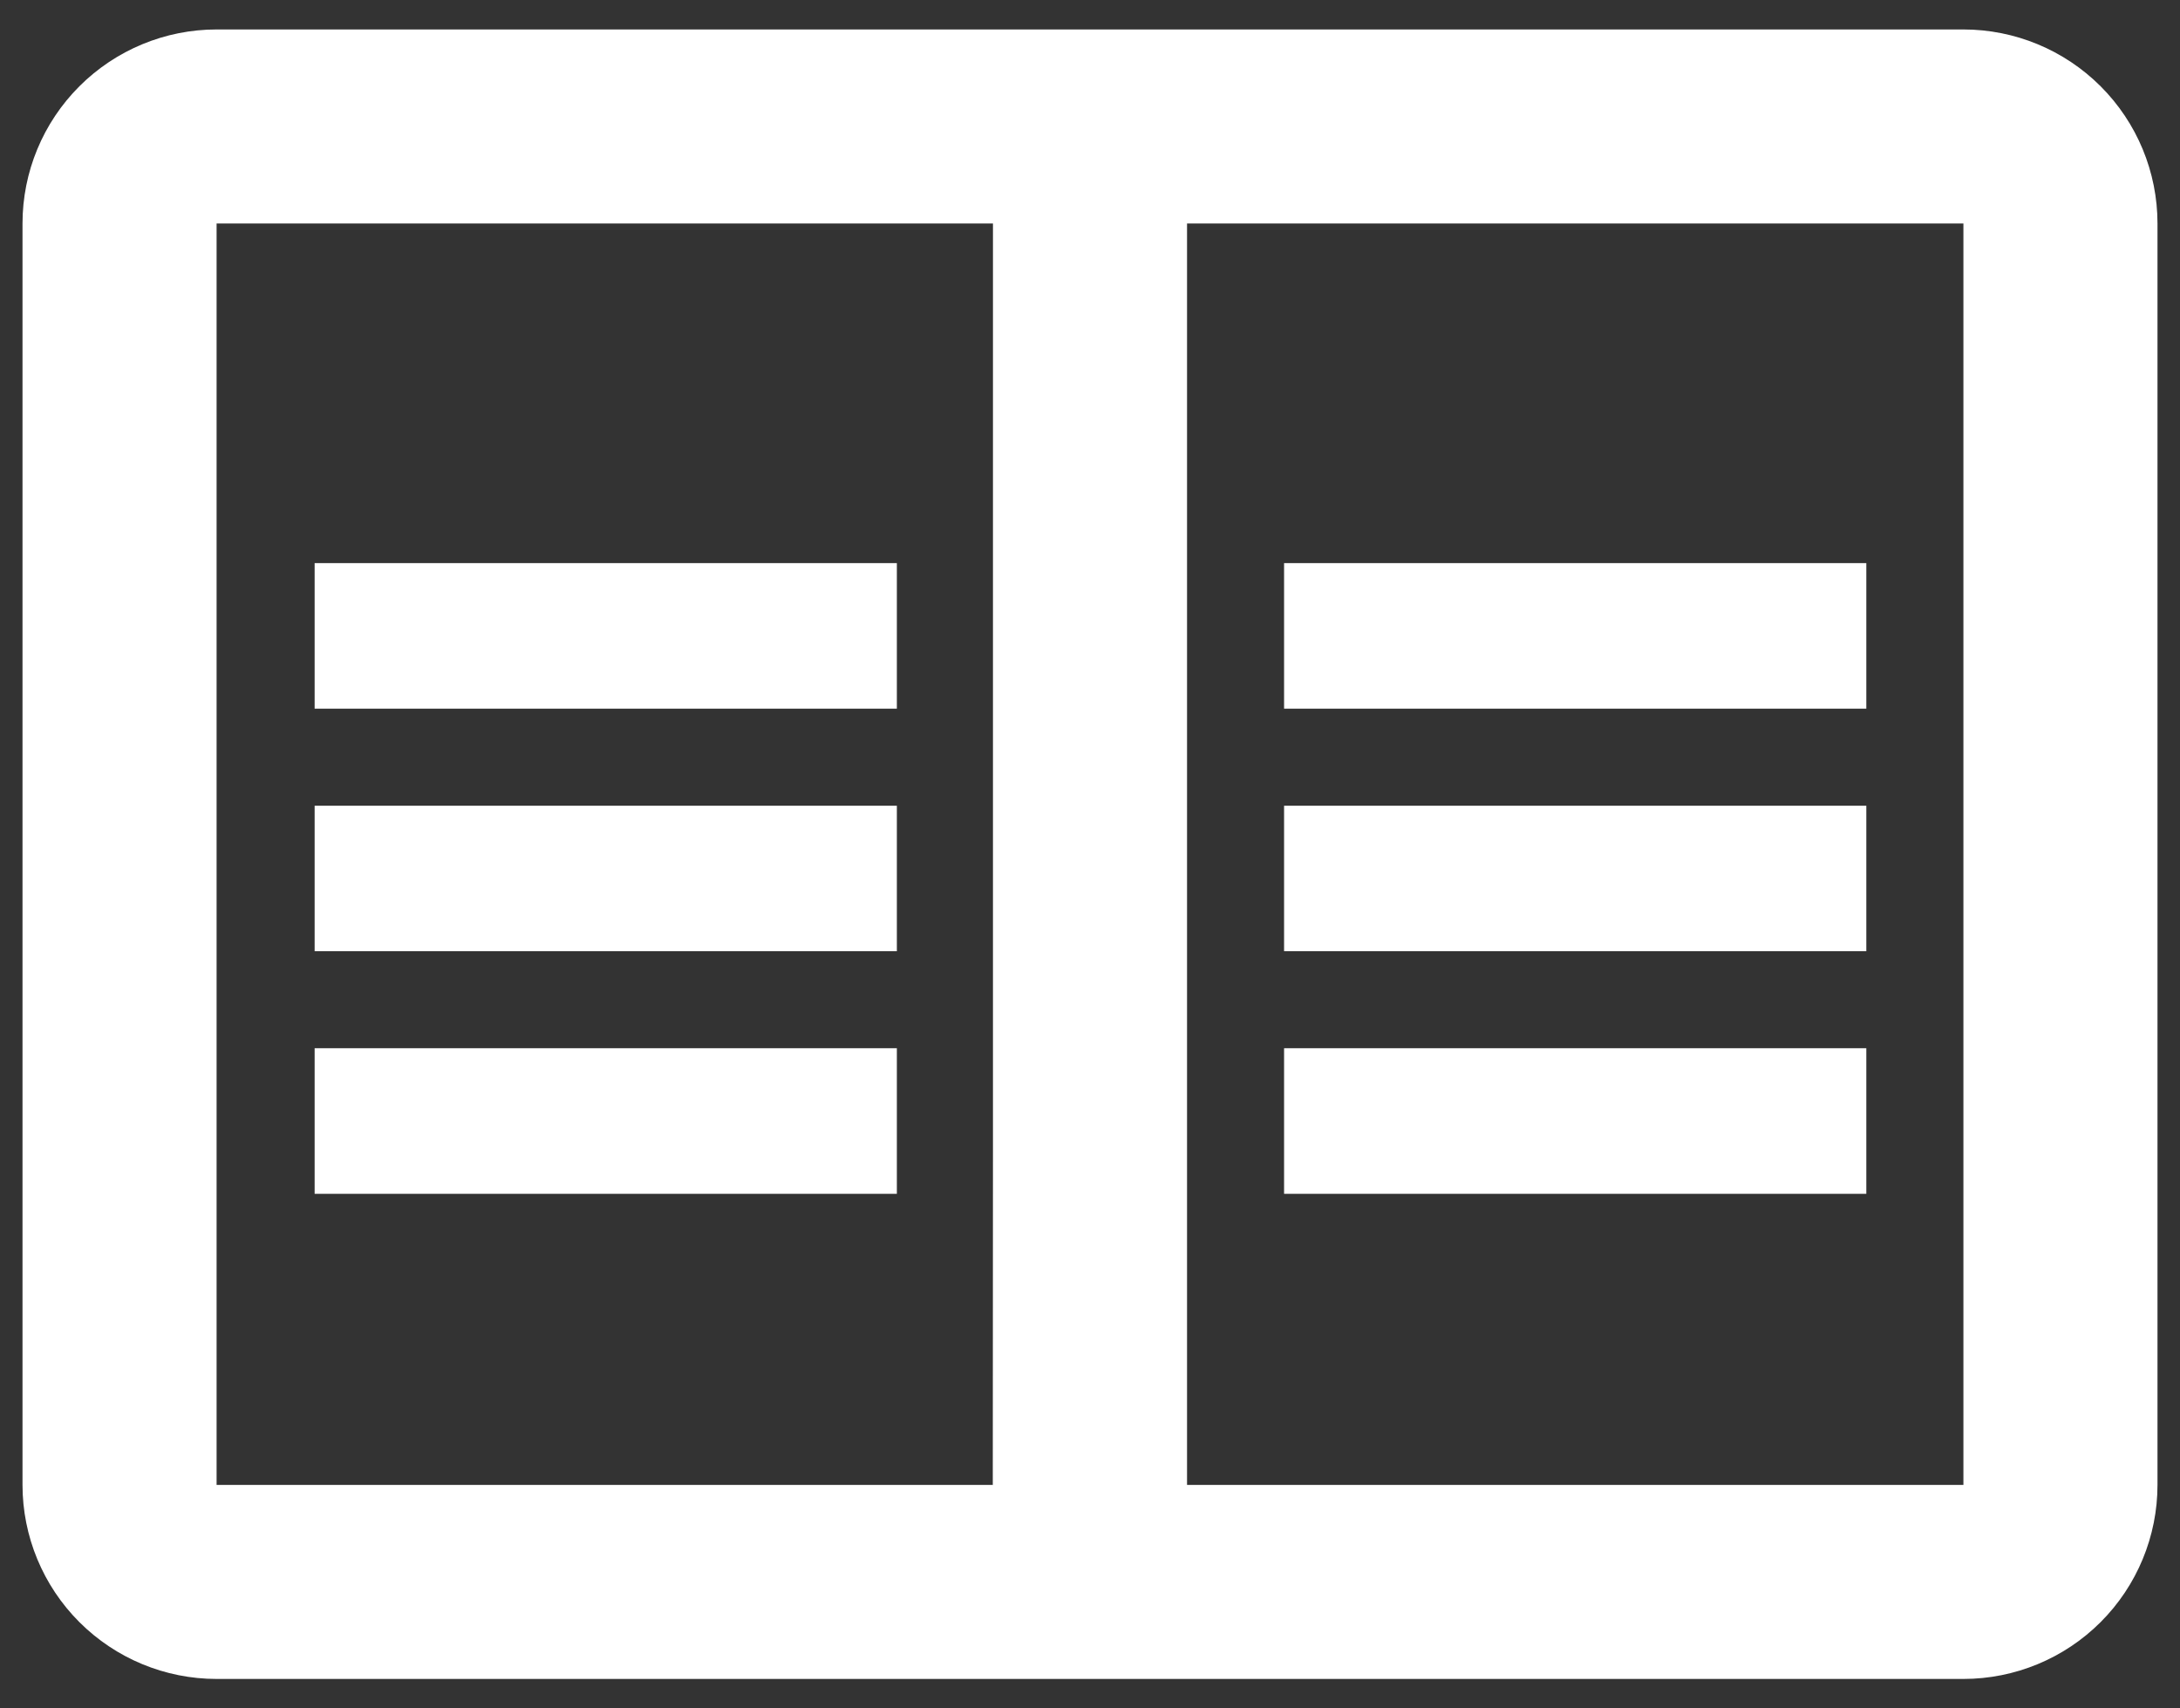 <svg width="37" height="29" viewBox="0 0 37 29" fill="none" xmlns="http://www.w3.org/2000/svg">
<rect x="0" y="0" width="37" height="29" fill="#333333" stroke="none"/>
<path d="M33.324 0.5H3.676C2.803 0.5 1.965 0.847 1.347 1.465C0.729 2.083 0.382 2.92 0.382 3.794V25.206C0.382 26.079 0.729 26.917 1.347 27.535C1.965 28.153 2.803 28.5 3.676 28.5H33.324C34.197 28.5 35.035 28.153 35.653 27.535C36.271 26.917 36.618 26.079 36.618 25.206V3.794C36.618 2.92 36.271 2.083 35.653 1.465C35.035 0.847 34.197 0.5 33.324 0.5ZM3.676 25.206V3.794H16.853V25.206H3.676ZM33.324 25.206H20.147V3.794H33.324V25.206ZM21.794 9.559H31.676V12.029H21.794V9.559ZM21.794 13.677H31.676V16.147H21.794V13.677ZM21.794 17.794H31.676V20.265H21.794V17.794Z" fill="white"/>
<path d="M16.869 25.206H3.693L16.853 25.206L16.869 3.794V25.206ZM5.34 9.559H15.222V12.029H5.34V9.559ZM5.34 13.677H15.222V16.147H5.34V13.677ZM5.34 17.794H15.222V20.265H5.34V17.794Z" fill="white"/>
</svg>
